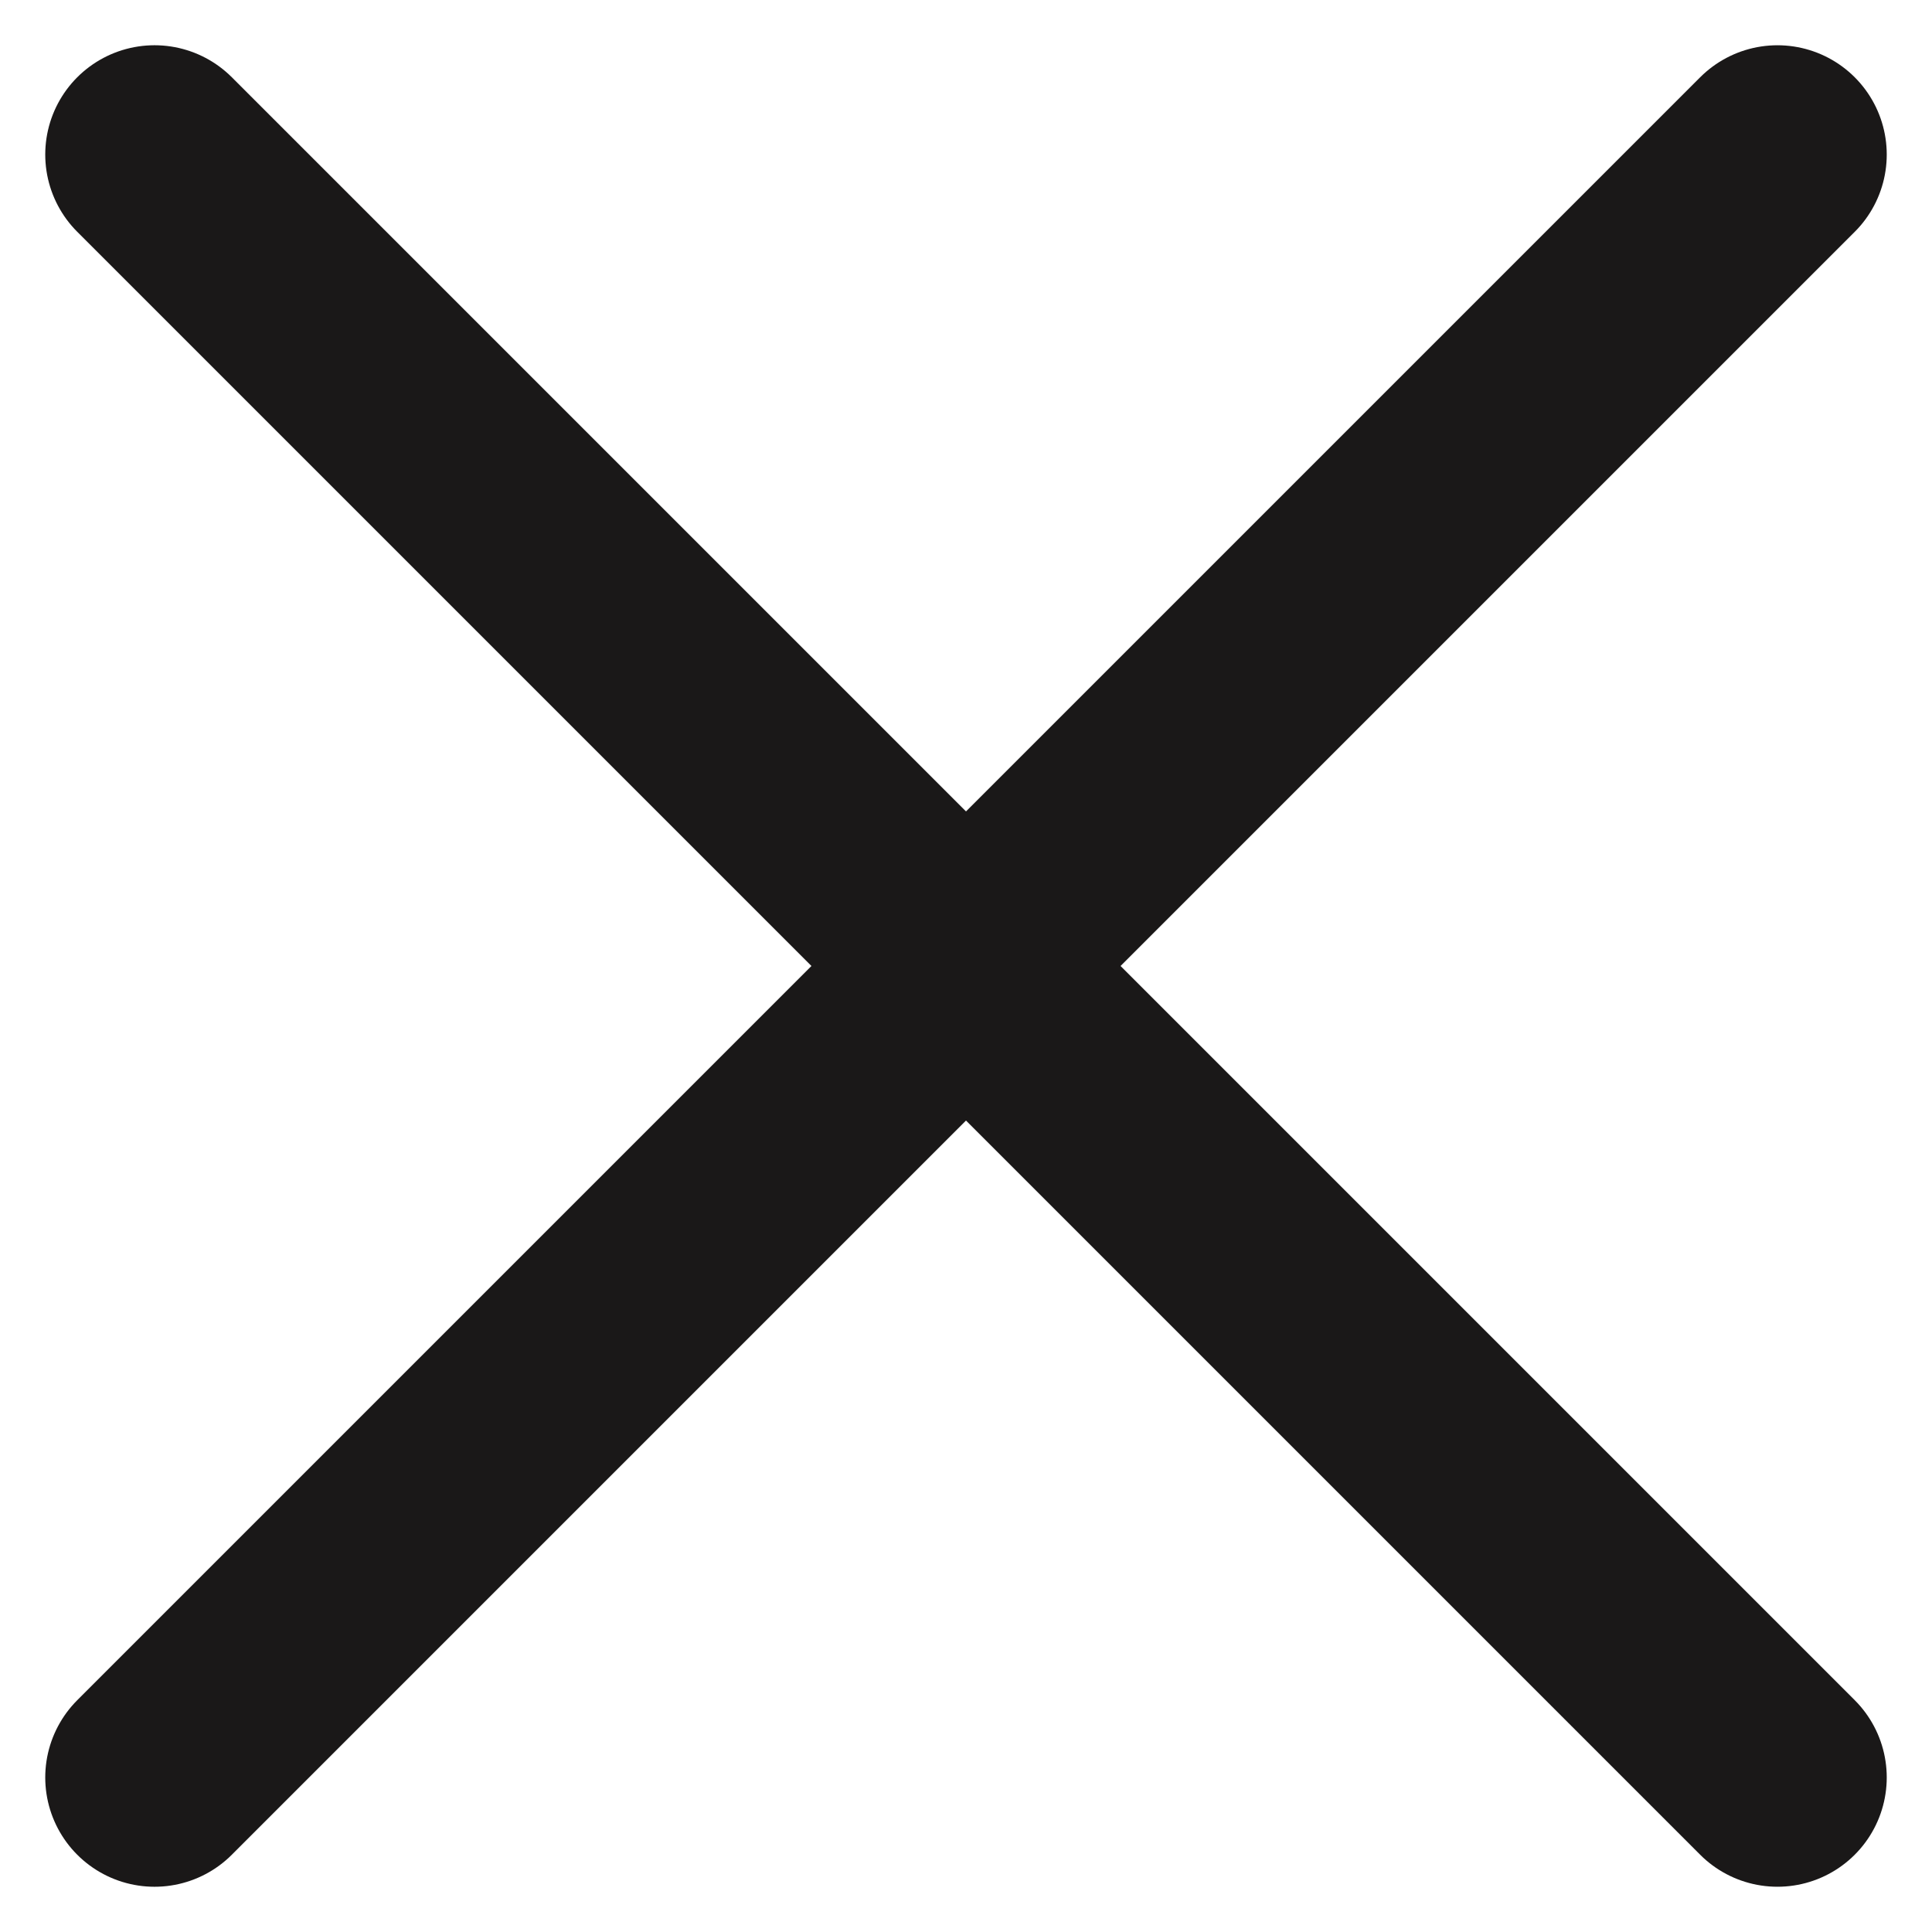 <svg xmlns="http://www.w3.org/2000/svg" width="26.516" height="26.517" viewBox="0 0 26.516 26.517"><defs><style>.a{opacity:1;}.b{fill:none;stroke:#1a1818;stroke-linecap:round;stroke-width:3px;}</style></defs><g class="a" transform="translate(-2.379 13.621)"><line class="b" x2="31.5" transform="translate(4.5 -11.5) rotate(45)"/><line class="b" x2="31.5" transform="translate(4.5 10.774) rotate(-45)"/></g></svg>
